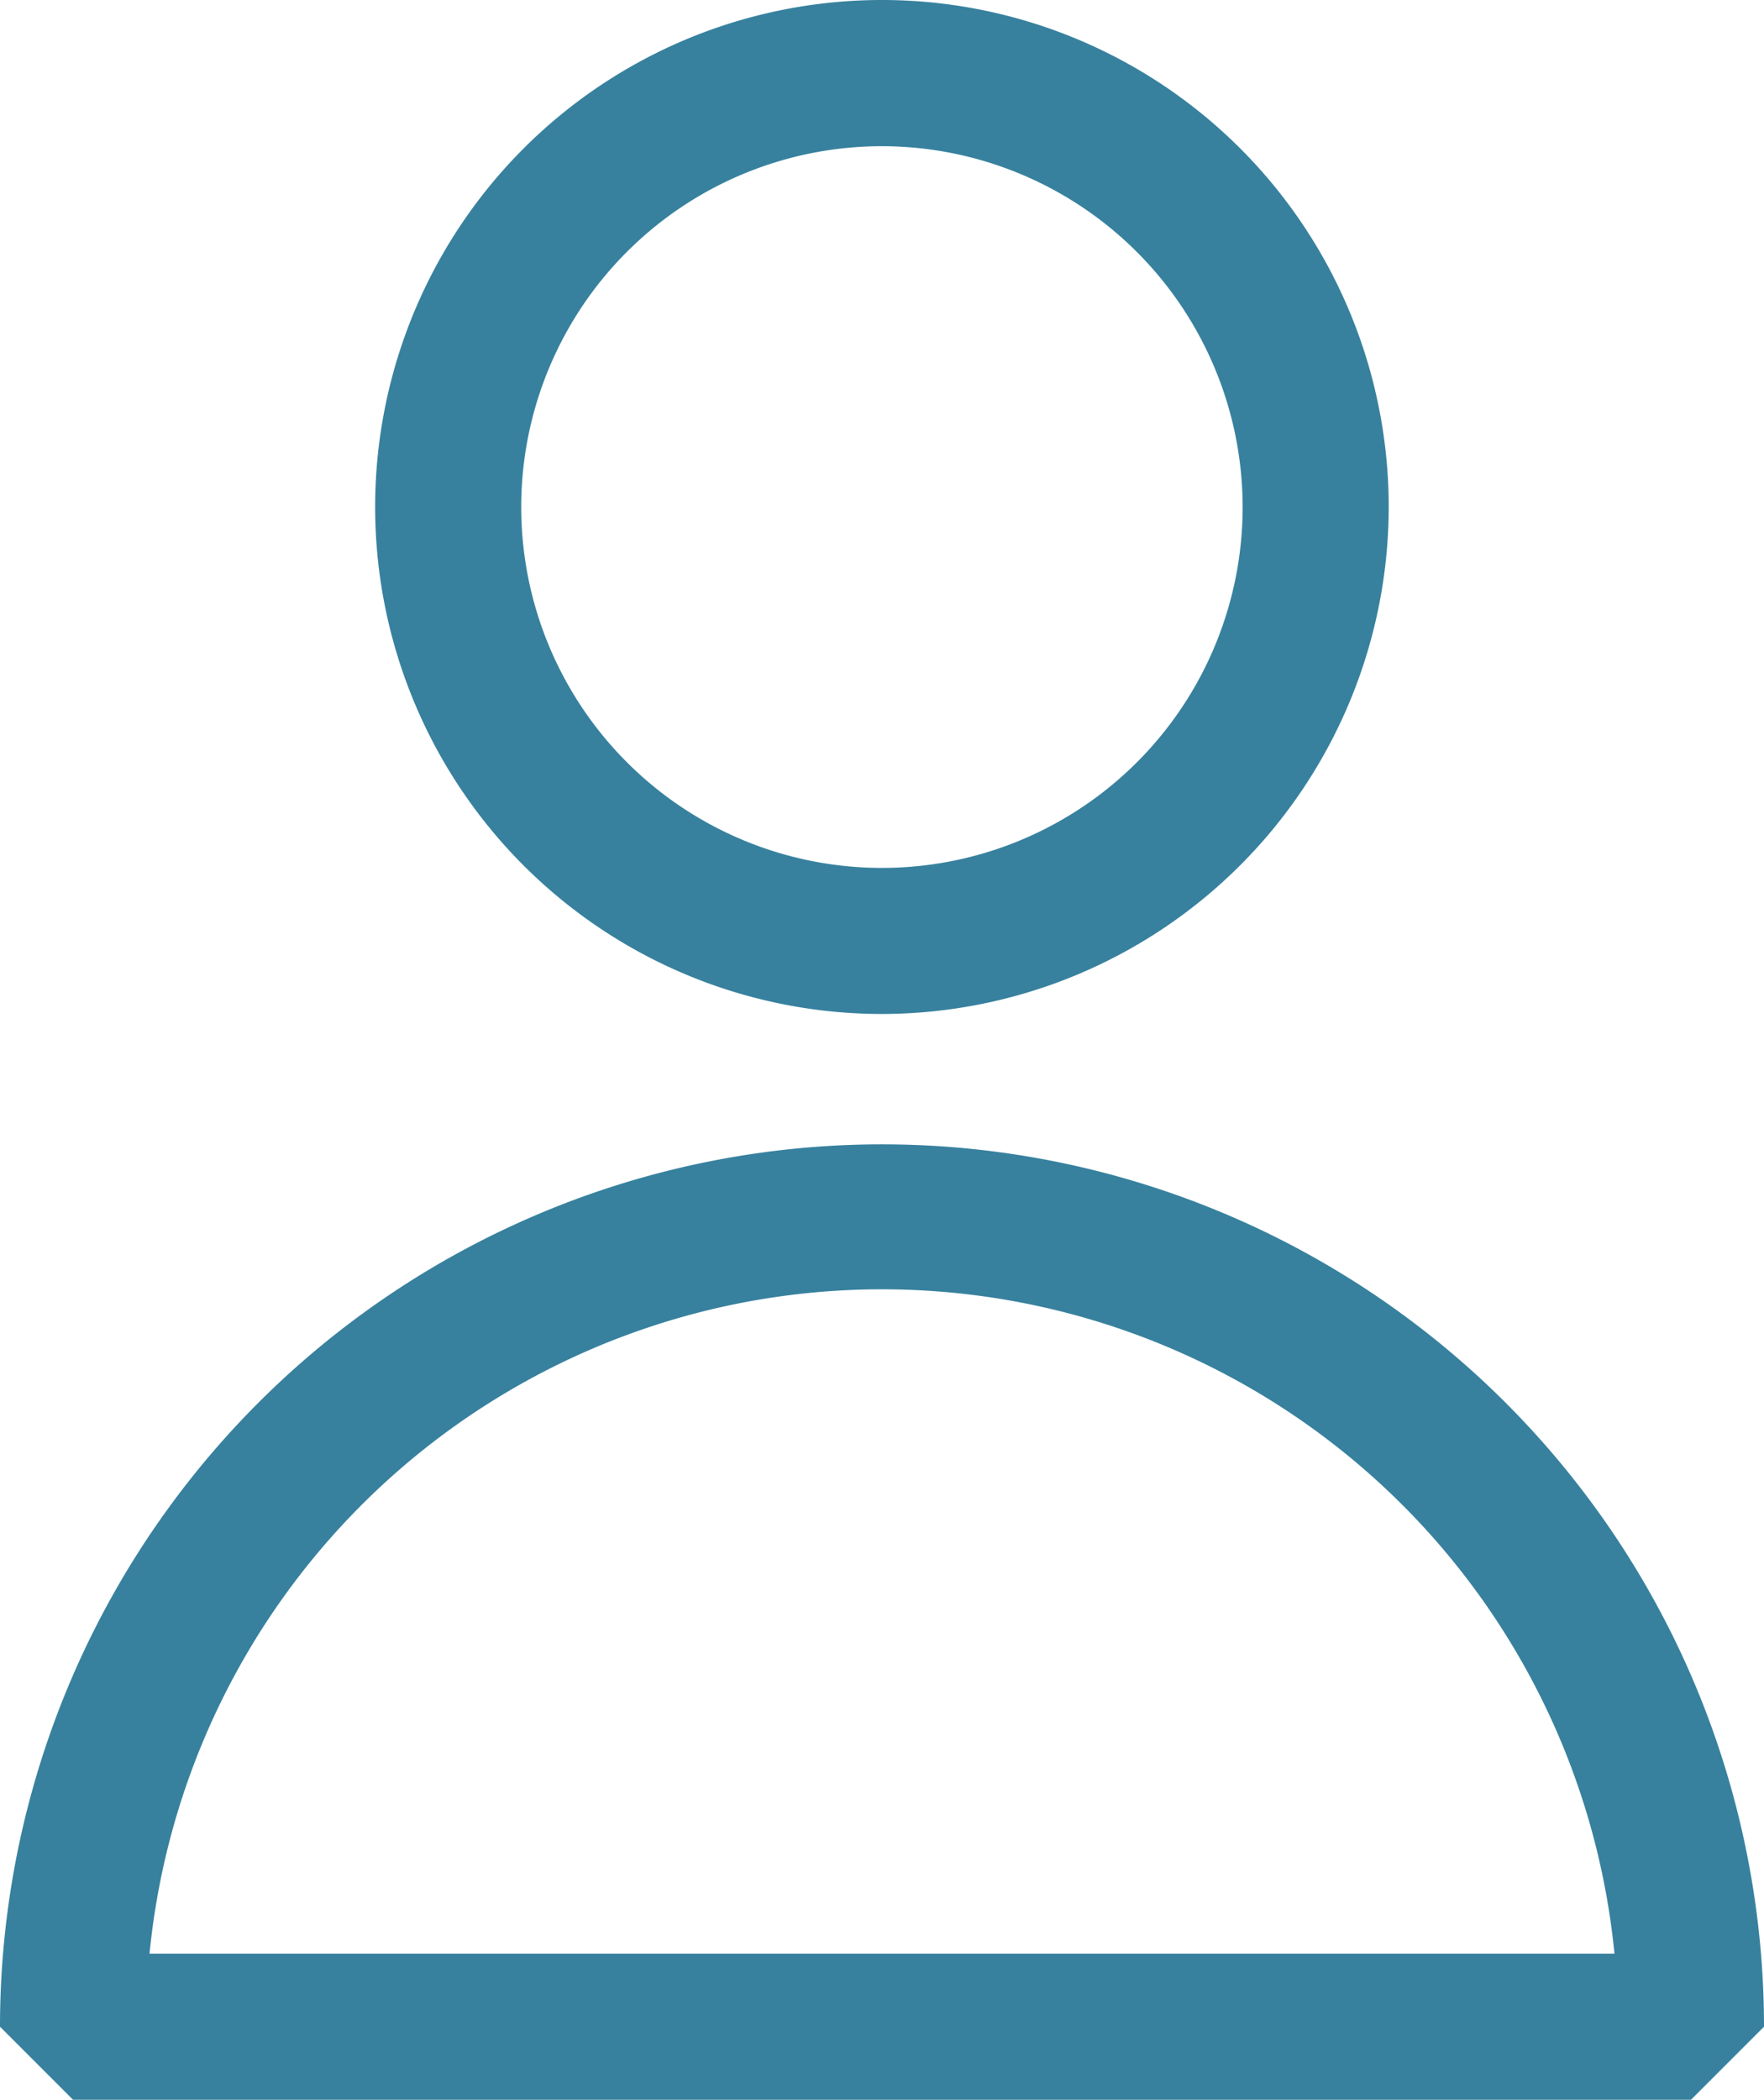 <?xml version="1.0" encoding="UTF-8" standalone="no"?>
<svg
   xmlns:dc="http://purl.org/dc/elements/1.1/"
   xmlns:cc="http://creativecommons.org/ns#"
   xmlns:rdf="http://www.w3.org/1999/02/22-rdf-syntax-ns#"
   xmlns:svg="http://www.w3.org/2000/svg"
   xmlns="http://www.w3.org/2000/svg"
   xmlns:sodipodi="http://sodipodi.sourceforge.net/DTD/sodipodi-0.dtd"
   xmlns:inkscape="http://www.inkscape.org/namespaces/inkscape"
   id="Guidelines"
   viewBox="0 0 255.28 303.75"
   version="1.1"
   sodipodi:docname="account_profile_user_icon_190494.svg"
   width="255.28"
   height="303.75"
   inkscape:version="1.0.2 (e86c870879, 2021-01-15)">
  <sodipodi:namedview
     pagecolor="#ffffff"
     bordercolor="#666666"
     borderopacity="1"
     objecttolerance="10"
     gridtolerance="10"
     guidetolerance="10"
     inkscape:pageopacity="0"
     inkscape:pageshadow="2"
     inkscape:window-width="1920"
     inkscape:window-height="1005"
     id="namedview11"
     showgrid="false"
     viewbox-width="512"
     fit-margin-top="0"
     fit-margin-left="0"
     fit-margin-right="0"
     fit-margin-bottom="0"
     inkscape:zoom="1.3964844"
     inkscape:cx="127.64"
     inkscape:cy="151.88"
     inkscape:window-x="0"
     inkscape:window-y="0"
     inkscape:window-maximized="1"
     inkscape:current-layer="Guidelines" />
  <defs
     id="defs4">
    <style
       id="style2">.cls-1{fill:#231f20;}</style>
  </defs>
  <path
     class="cls-1"
     d="M 127.64,146.68 A 73.34,73.34 0 1 1 200.97,73.34 73.41,73.41 0 0 1 127.64,146.68 Z m 0,-125.53 a 52.2,52.2 0 1 0 52.19,52.19 52.25,52.25 0 0 0 -52.19,-52.19 z"
     id="path6"
     style="fill:#37819e;fill-opacity:1" />
  <path
     class="cls-1"
     d="M 244.71,303.75 H 10.57 L 0,293.18 a 127.64,127.64 0 1 1 255.28,0 z M 21.64,282.61 h 212 a 106.51,106.51 0 0 0 -212,0 z"
     id="path8"
     style="fill:#37819e;fill-opacity:1" />
</svg>
